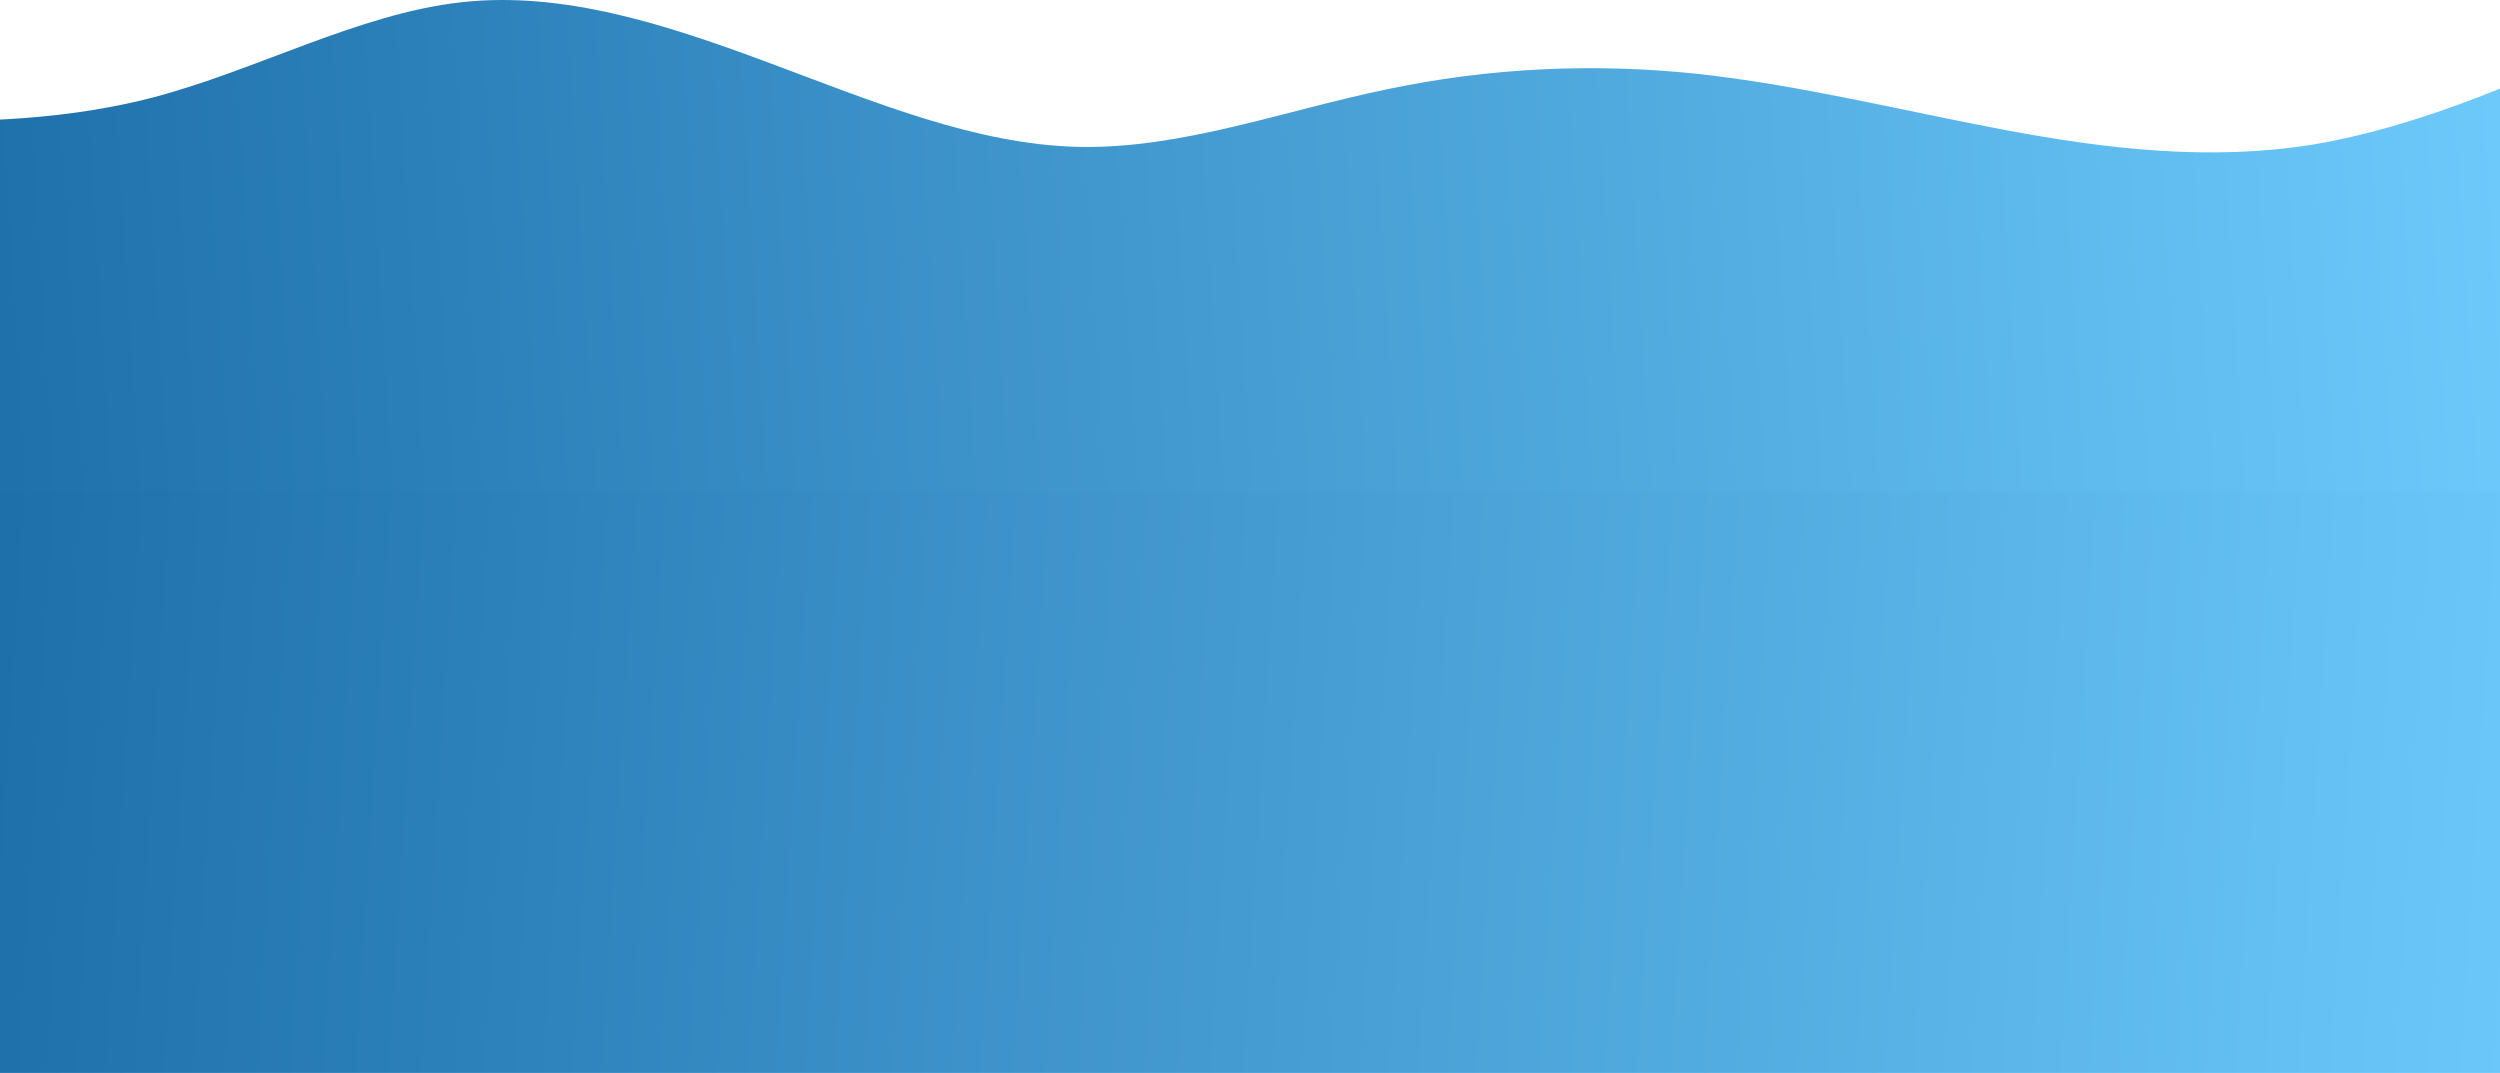 <svg width="1440" height="618" viewBox="0 0 1440 618" fill="none" xmlns="http://www.w3.org/2000/svg">
<path d="M-11 809.303L49.542 797.258C110.083 785.213 231.167 761.123 352.25 795.117C473.333 828.843 594.417 920.92 715.5 955.717C836.583 990.514 957.667 968.03 1078.75 980.075C1199.83 992.12 1320.92 1038.69 1381.46 1061.71L1442 1085V282H1381.46C1320.92 282 1199.83 282 1078.75 282C957.667 282 836.583 282 715.5 282C594.417 282 473.333 282 352.25 282C231.167 282 110.083 282 49.542 282H-11V809.303Z" fill="url(#paint0_linear_2228_11)"/>
<path d="M-90 68.151L-60.311 68.946C-30.8 70.007 28.578 71.599 87.778 56.215C146.978 40.83 206.356 7.94 265.556 1.309C324.756 -5.323 384.133 14.306 443.333 36.321C502.533 58.337 561.911 83.27 621.111 84.596C680.311 85.922 739.689 63.642 798.889 51.44C858.089 38.974 917.467 36.321 976.667 42.422C1035.87 48.788 1095.24 63.642 1154.44 74.782C1213.64 85.922 1273.02 92.819 1332.22 83.27C1391.42 73.456 1450.8 46.931 1480.31 33.669L1510 20.406V283H1480.31C1450.8 283 1391.42 283 1332.22 283C1273.02 283 1213.64 283 1154.44 283C1095.24 283 1035.87 283 976.667 283C917.467 283 858.089 283 798.889 283C739.689 283 680.311 283 621.111 283C561.911 283 502.533 283 443.333 283C384.133 283 324.756 283 265.556 283C206.356 283 146.978 283 87.778 283C28.578 283 -30.8 283 -60.311 283H-90V68.151Z" fill="url(#paint1_linear_2228_11)"/>
<defs>
<linearGradient id="paint0_linear_2228_11" x1="-11" y1="282" x2="1478.96" y2="374.6" gradientUnits="userSpaceOnUse">
<stop stop-color="#1D6FAA"/>
<stop offset="1" stop-color="#6CC8FA"/>
</linearGradient>
<linearGradient id="paint1_linear_2228_11" x1="1453.5" y1="34.813" x2="-35.638" y2="125.885" gradientUnits="userSpaceOnUse">
<stop stop-color="#6DCAFB"/>
<stop offset="1" stop-color="#1D6FAA"/>
</linearGradient>
</defs>
</svg>
